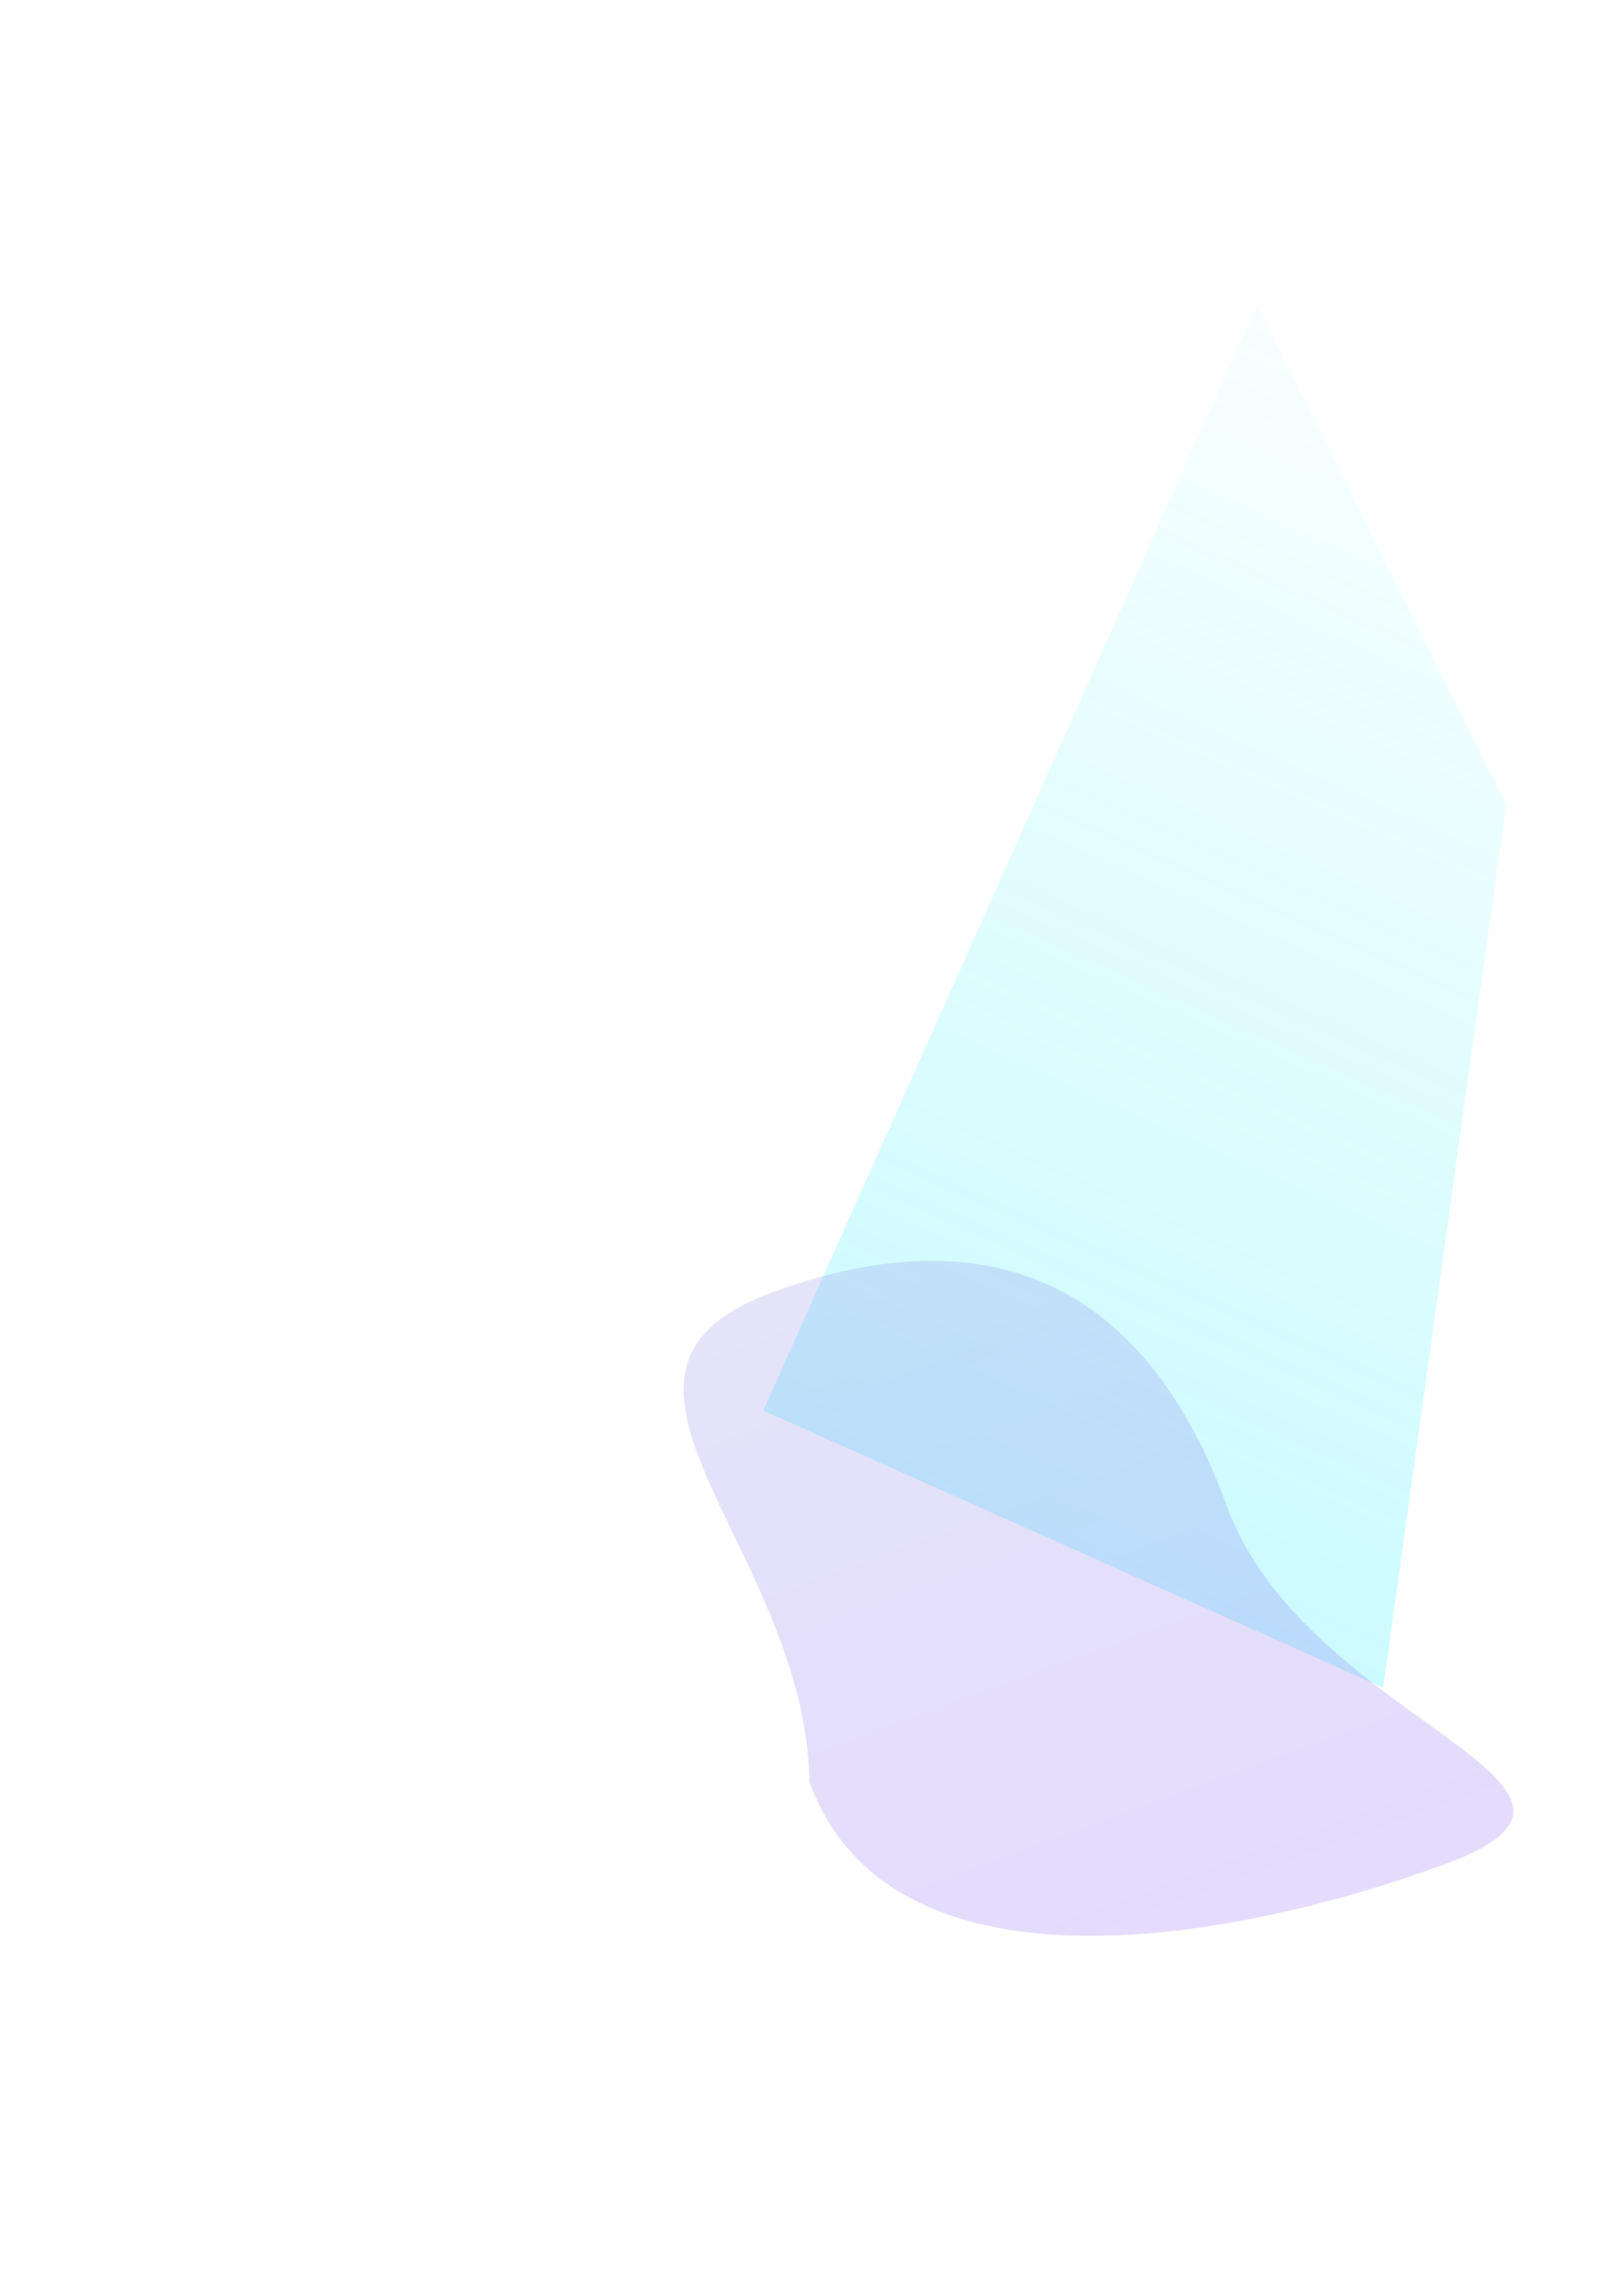 <svg width="1066" height="1496" viewBox="0 0 1066 1496" fill="none" xmlns="http://www.w3.org/2000/svg">
<g filter="url(#filter0_f_1217_47362)">
<path d="M825.119 200L988.668 527.611L907.909 1107.22L501 925.408L825.119 200Z" fill="url(#paint0_linear_1217_47362)" fill-opacity="0.2"/>
</g>
<g filter="url(#filter1_f_1217_47362)">
<path d="M531.314 1169.02C529.197 1015.71 363.497 900.141 507.386 847.708C651.276 795.274 752.738 843.853 805.171 987.743C857.604 1131.63 1091.02 1171.1 947.128 1223.53C803.239 1275.96 583.748 1312.91 531.314 1169.02Z" fill="url(#paint1_linear_1217_47362)" fill-opacity="0.2"/>
</g>
<defs>
<filter id="filter0_f_1217_47362" x="301" y="0" width="887.668" height="1307.22" filterUnits="userSpaceOnUse" color-interpolation-filters="sRGB">
<feFlood flood-opacity="0" result="BackgroundImageFix"/>
<feBlend mode="normal" in="SourceGraphic" in2="BackgroundImageFix" result="shape"/>
<feGaussianBlur stdDeviation="100" result="effect1_foregroundBlur_1217_47362"/>
</filter>
<filter id="filter1_f_1217_47362" x="248.697" y="627.194" width="944.629" height="842.85" filterUnits="userSpaceOnUse" color-interpolation-filters="sRGB">
<feFlood flood-opacity="0" result="BackgroundImageFix"/>
<feBlend mode="normal" in="SourceGraphic" in2="BackgroundImageFix" result="shape"/>
<feGaussianBlur stdDeviation="100" result="effect1_foregroundBlur_1217_47362"/>
</filter>
<linearGradient id="paint0_linear_1217_47362" x1="1028.57" y1="290.905" x2="704.454" y2="1016.31" gradientUnits="userSpaceOnUse">
<stop stop-color="#00EAFF" stop-opacity="0.13"/>
<stop offset="1" stop-color="#00EAFF"/>
</linearGradient>
<linearGradient id="paint1_linear_1217_47362" x1="697.263" y1="1368.78" x2="507.386" y2="847.707" gradientUnits="userSpaceOnUse">
<stop stop-color="#7744F6"/>
<stop offset="1" stop-color="#7B78E0"/>
</linearGradient>
</defs>
</svg>
